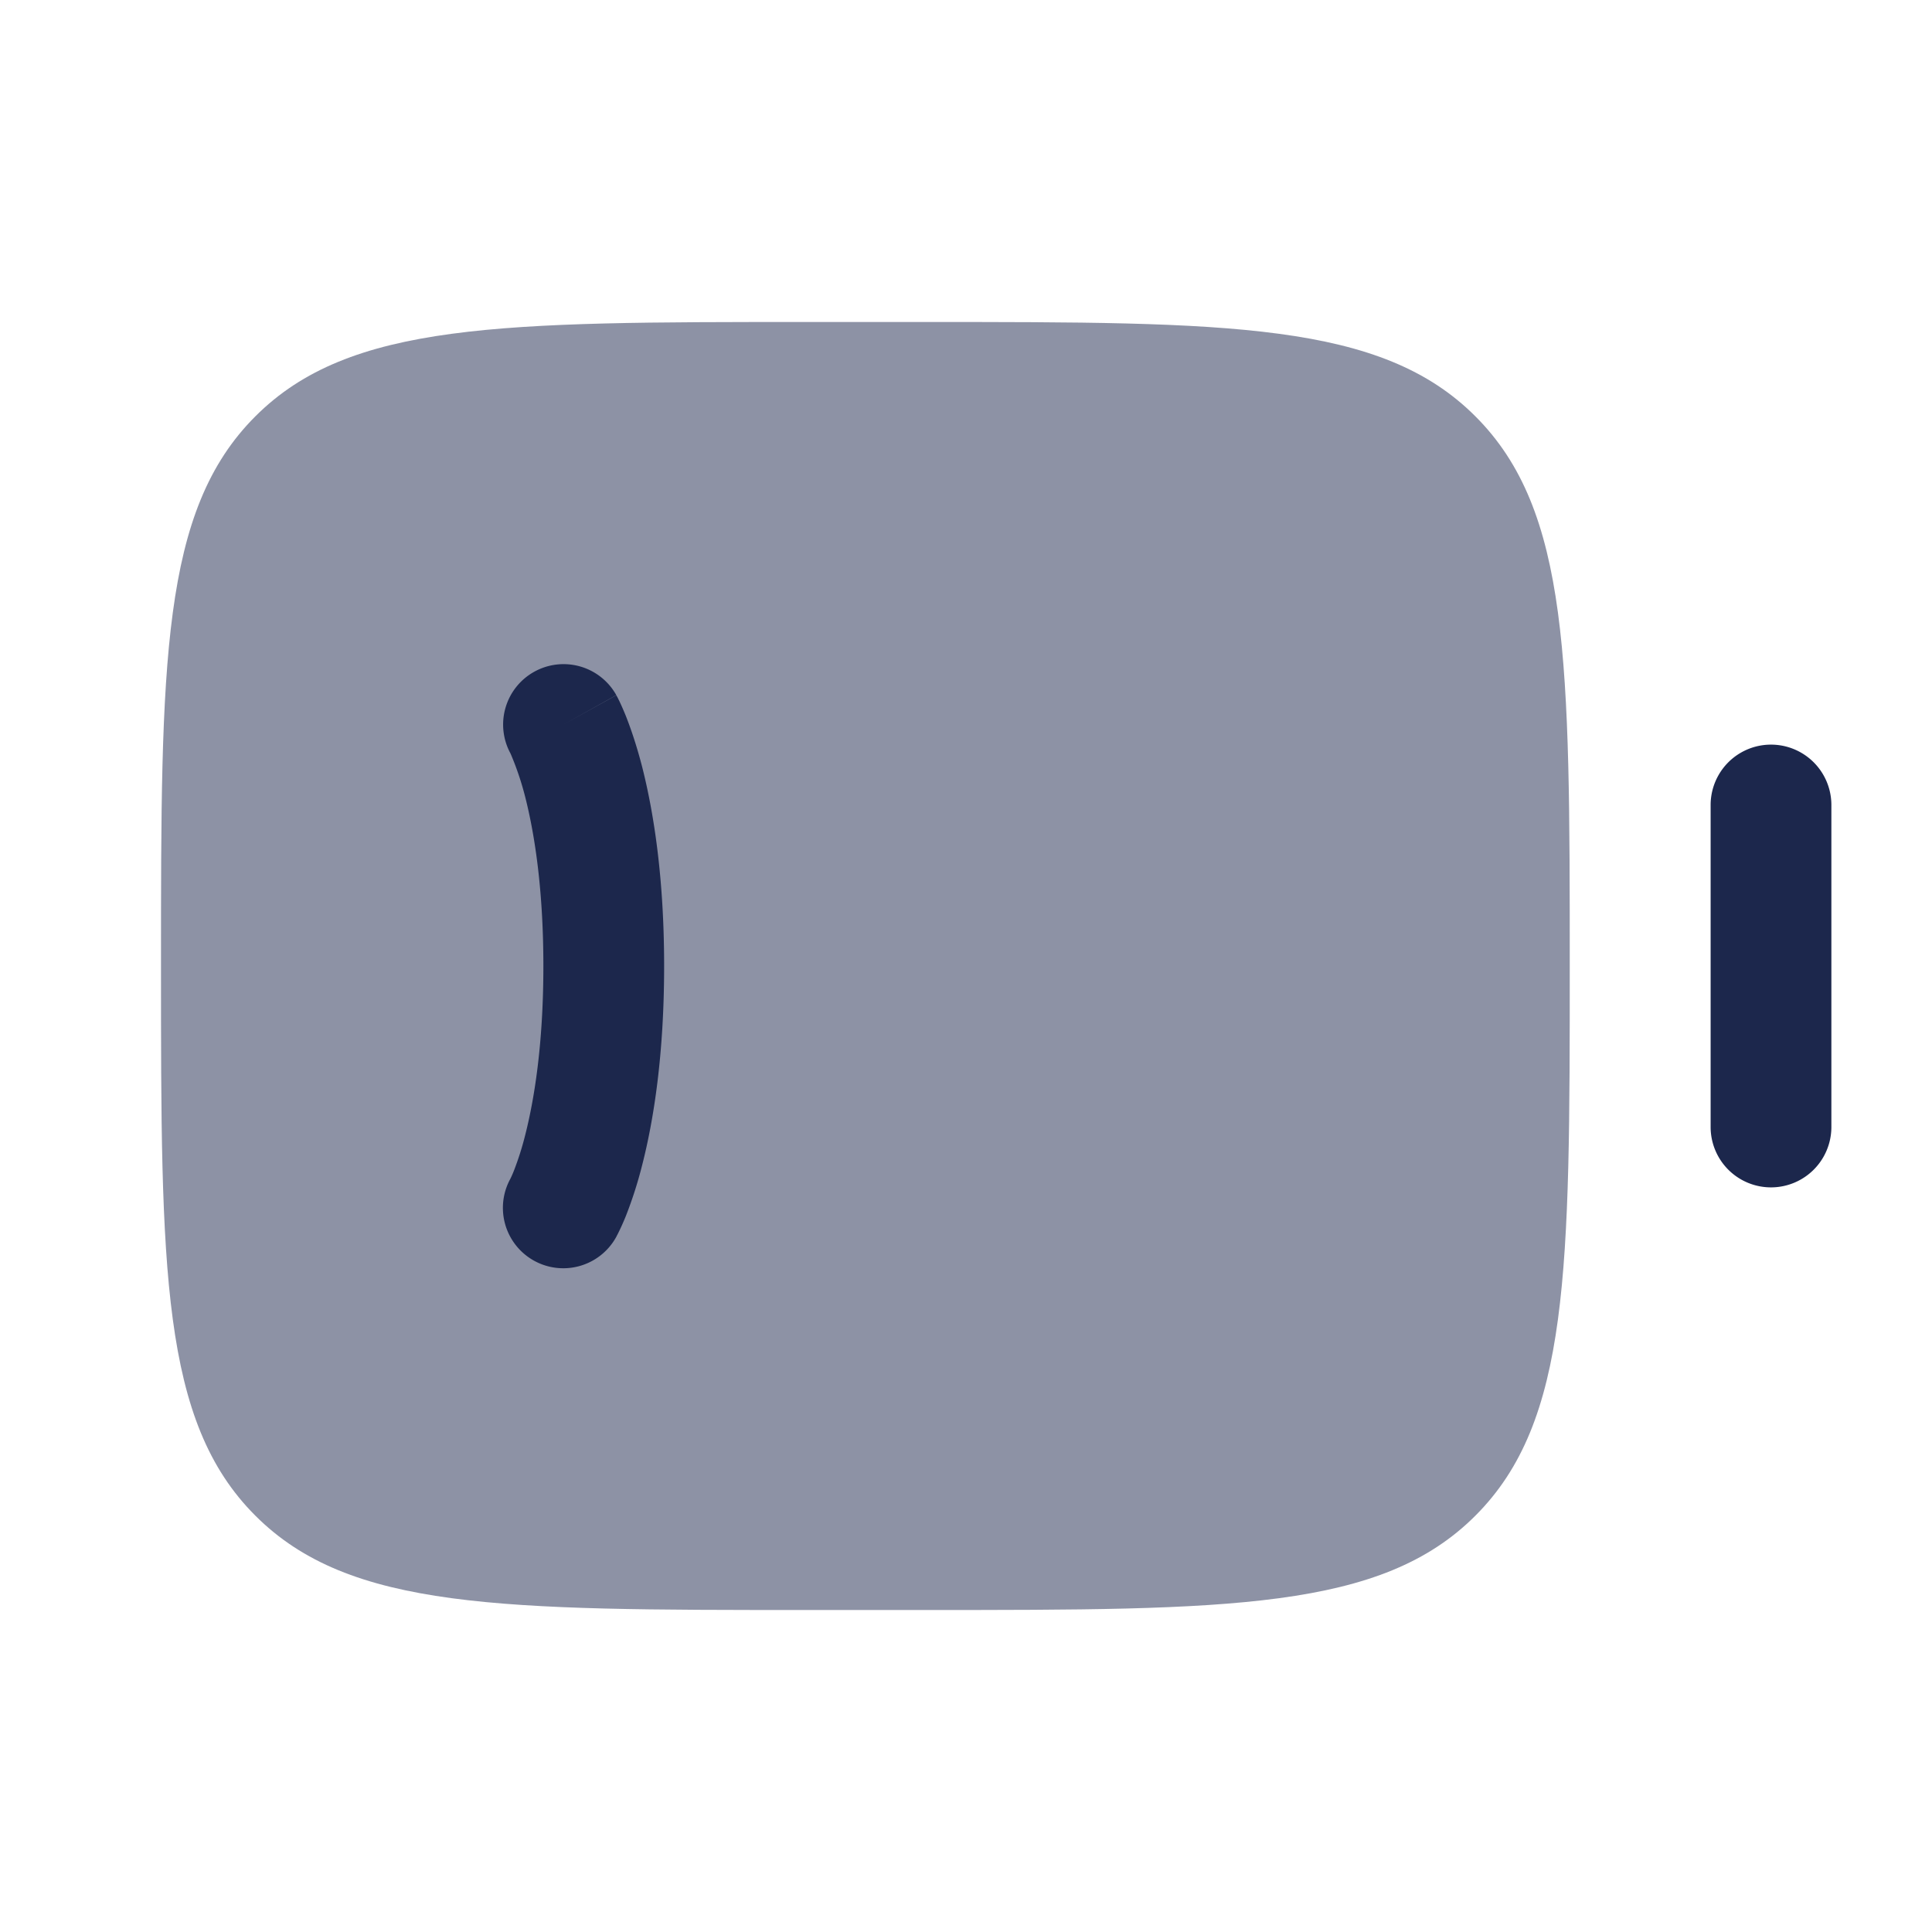 <svg xmlns="http://www.w3.org/2000/svg" width="24" height="24" fill="none">
  <g fill="#1C274C">
    <path d="M3.172 5.172C2 6.343 2 8.229 2 12c0 3.771 0 5.657 1.172 6.828C4.343 20 6.229 20 10 20h1.5c3.771 0 5.657 0 6.828-1.172C19.5 17.657 19.5 15.771 19.5 12c0-3.771 0-5.657-1.172-6.828C17.157 4 15.271 4 11.5 4H10C6.229 4 4.343 4 3.172 5.172Z" opacity=".5"/>
    <path d="M21.25 14a.75.75 0 0 0 1.5 0v-4a.75.75 0 0 0-1.5 0v4ZM6.636 8.345a.75.75 0 0 1 1.02.29L7 9l.656-.363.001.002.002.003.004.007.01.018.026.053c.02.043.046.101.076.175.058.147.131.356.202.631.14.551.273 1.364.273 2.474s-.132 1.923-.273 2.474a5.15 5.15 0 0 1-.202.631 2.98 2.98 0 0 1-.103.228l-.01.018-.003.008-.002.003v.001l-.001.001a.75.75 0 0 1-1.317-.719l.005-.01a1.46 1.46 0 0 0 .038-.087 3.69 3.69 0 0 0 .142-.447c.108-.424.226-1.111.226-2.1 0-.99-.118-1.678-.226-2.102a3.667 3.667 0 0 0-.18-.534l-.005-.01a.75.75 0 0 1 .297-1.01Z"/>
  </g>
</svg>
